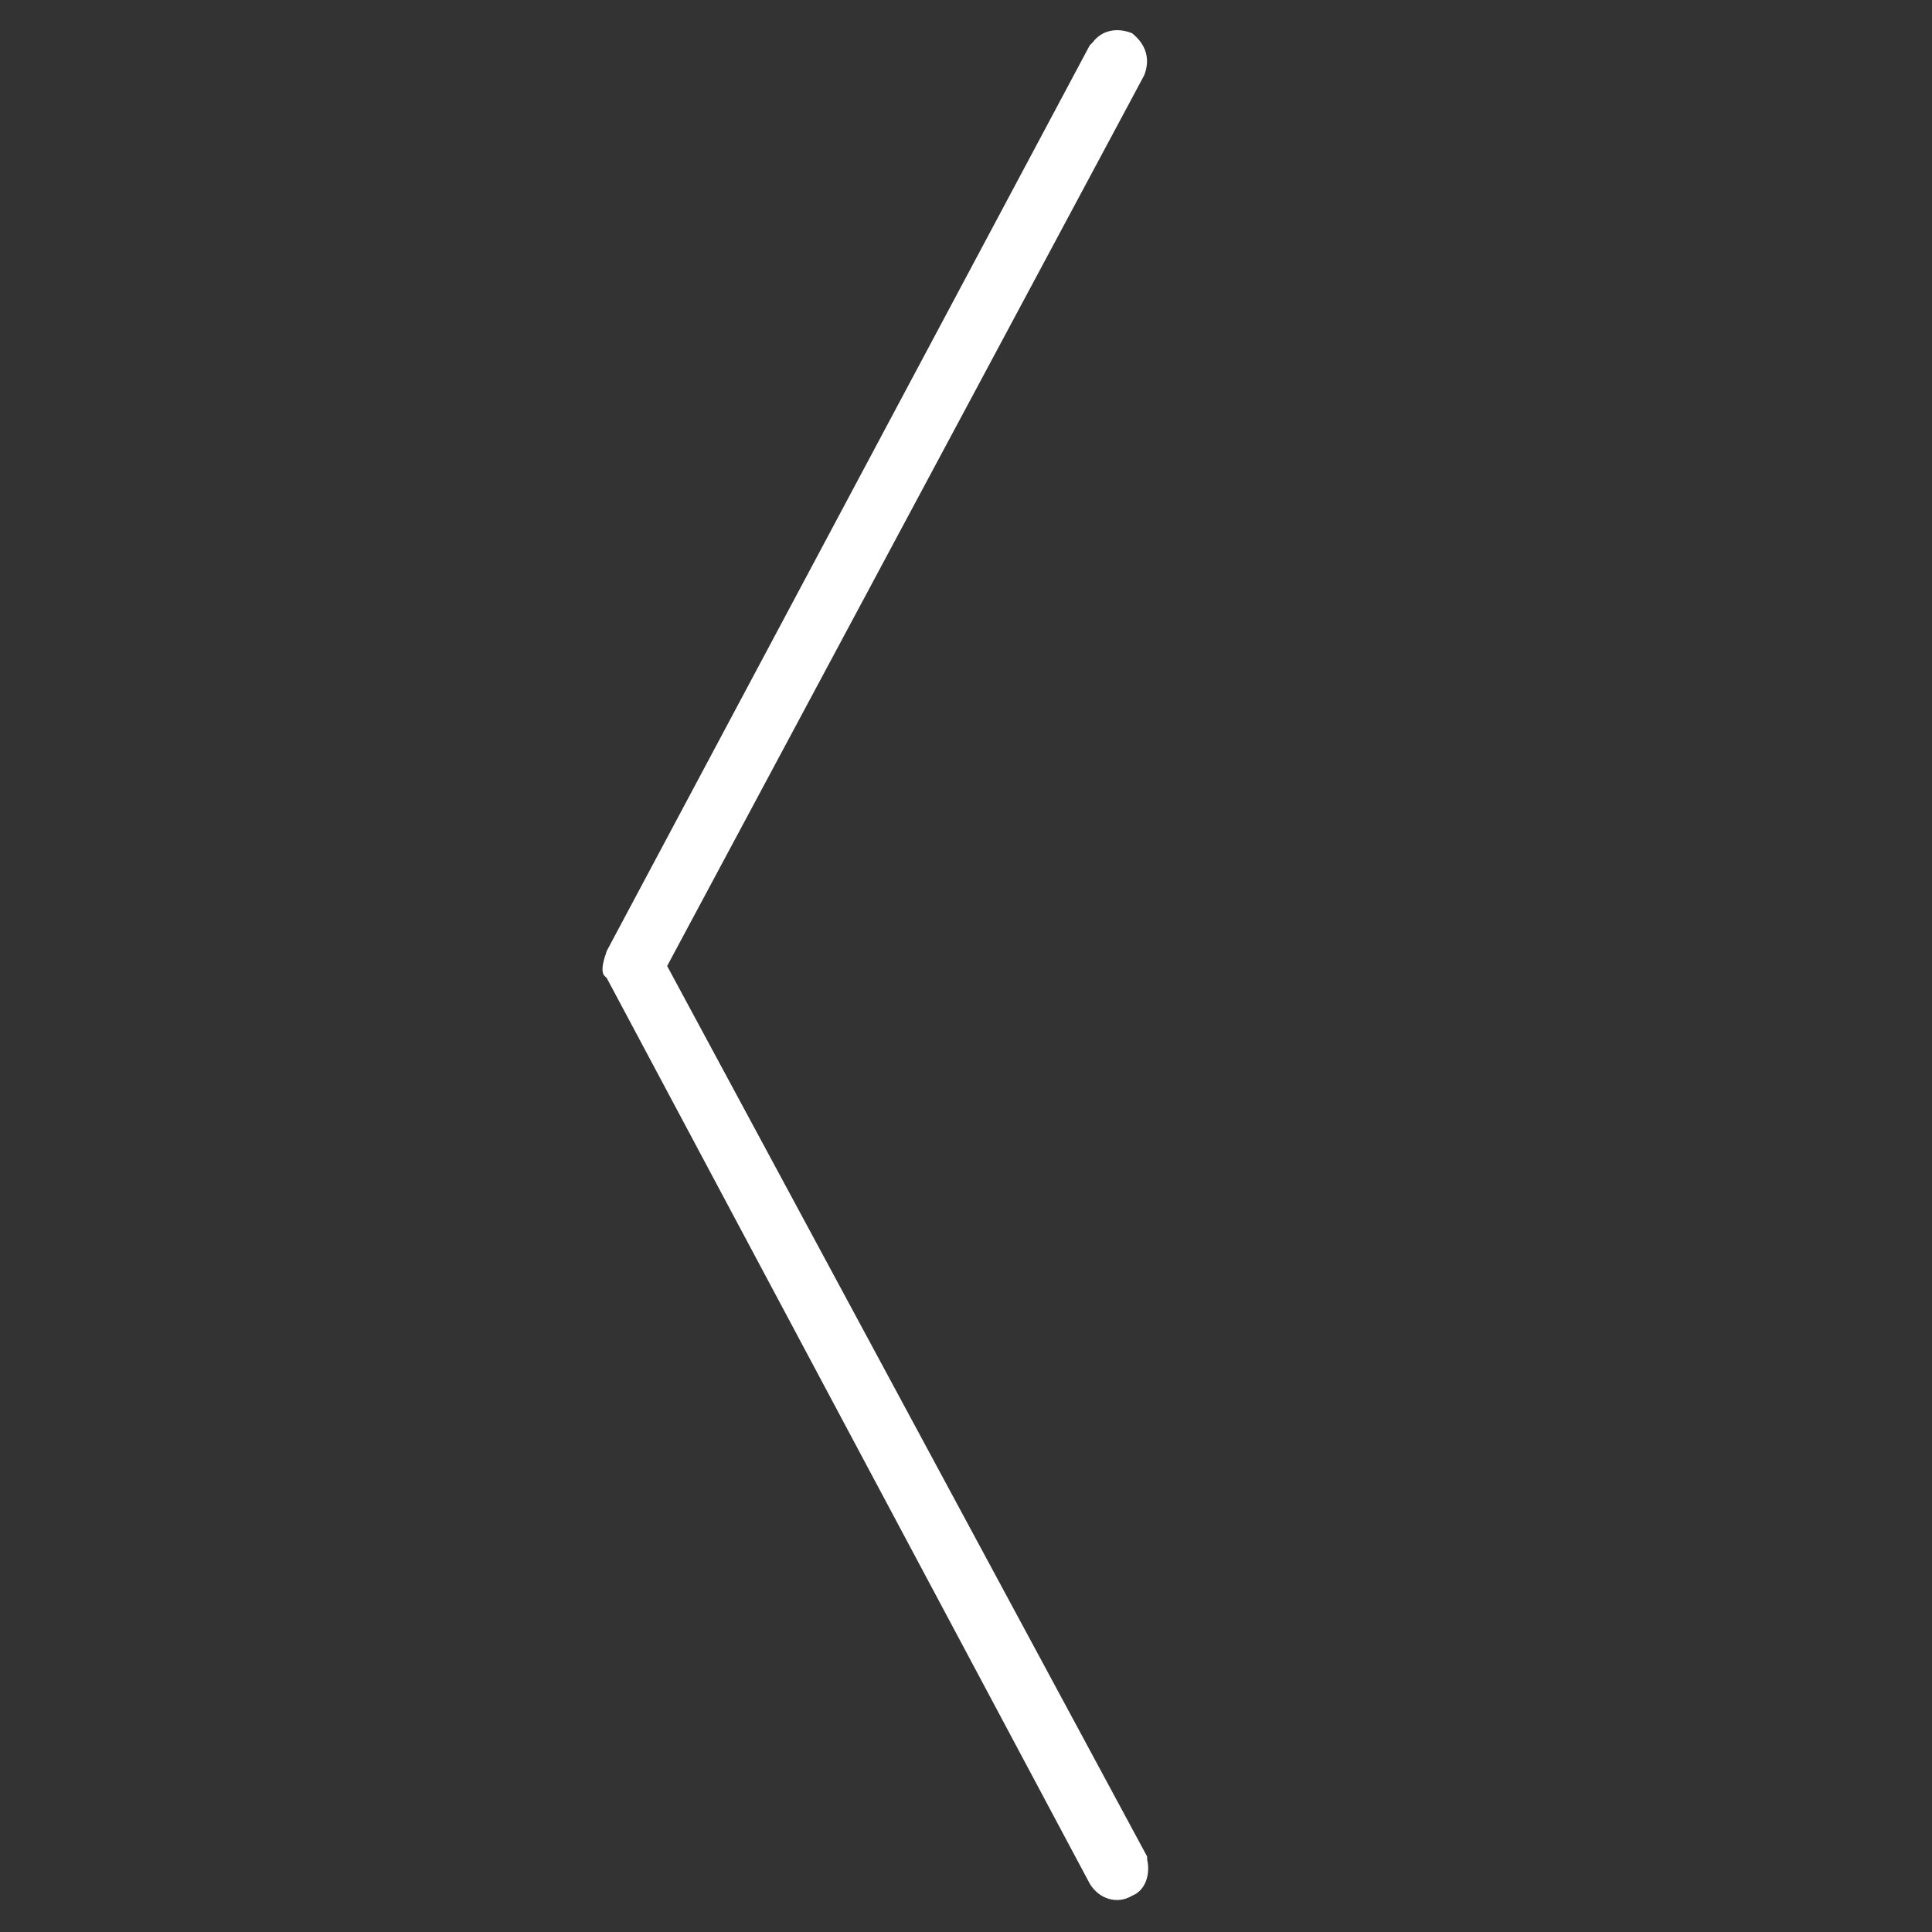 <?xml version="1.0" encoding="utf-8"?>
<!-- Generator: Adobe Illustrator 26.0.1, SVG Export Plug-In . SVG Version: 6.00 Build 0)  -->
<svg version="1.1" id="Layer_1" xmlns="http://www.w3.org/2000/svg" xmlns:xlink="http://www.w3.org/1999/xlink" x="0px" y="0px"
	 viewBox="0 0 64 64" style="enable-background:new 0 0 64 64;" xml:space="preserve">
<rect x="0" y="0" width="64" height="64" fill="#333333" stroke="none"/>
<path id="path-1_00000053523720374143427130000008451220405874959512_" d="M37.5,1.1c-0.5-0.2-1-0.1-1.3,0.3l-0.1,0.1l-16,30
	c-0.1,0.3-0.2,0.6-0.1,0.8l0.1,0.1l16,30c0.3,0.5,0.9,0.7,1.4,0.4c0.5-0.2,0.6-0.8,0.5-1.2l0-0.1L22.1,32L37.9,2.5
	C38.1,2,38,1.5,37.5,1.1L37.5,1.1z" fill="#FFFFFF"/>
</svg>
